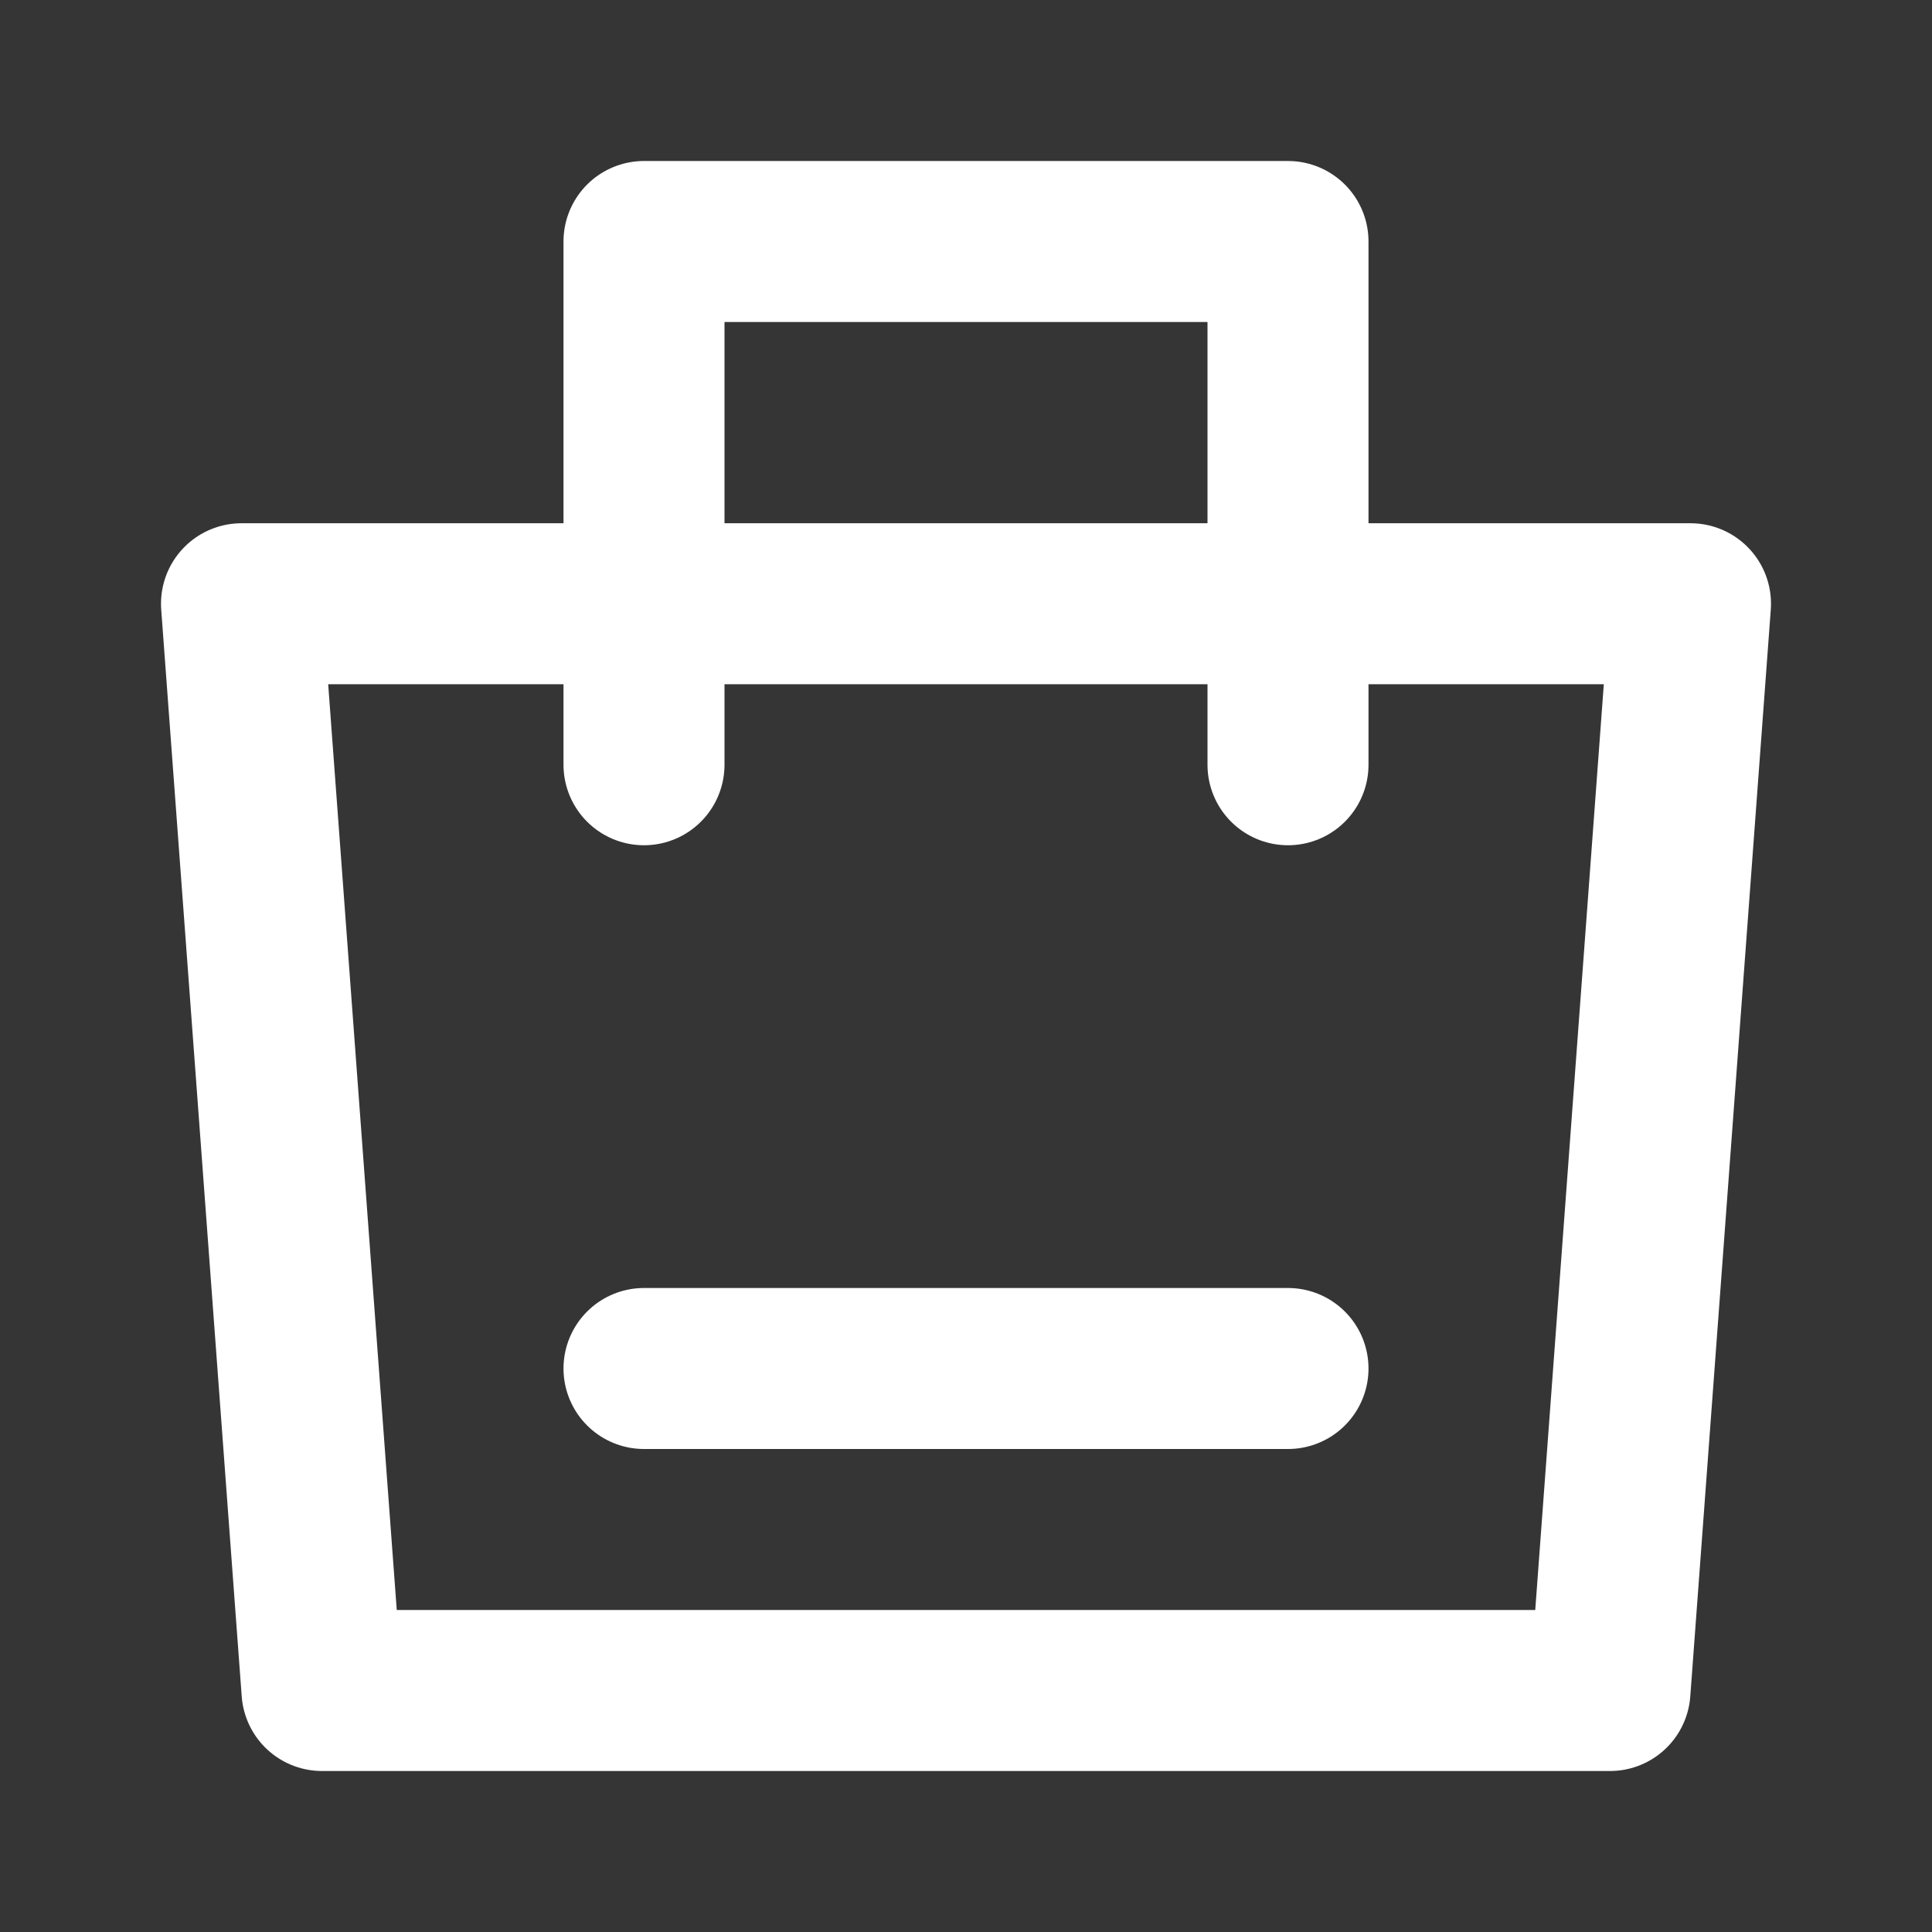<svg xmlns="http://www.w3.org/2000/svg" fill="none" viewBox="0 0 48 48" xmlns:xlink="http://www.w3.org/1999/xlink" xml:space="preserve" width="100%" height="100%"><rect x="0" y="0" width="48" height="48" fill="#333333" stroke="none"/><path xmlns="http://www.w3.org/2000/svg" fill="#fff" fill-opacity=".01" d="M0 0h48v48H0z"></path><path xmlns="http://www.w3.org/2000/svg" stroke="#333" stroke-linejoin="round" stroke-width="4" d="M6 15h36l-2 27H8L6 15z" clip-rule="evenodd" style="stroke: rgb(255, 255, 255);"></path><path xmlns="http://www.w3.org/2000/svg" stroke="#333" stroke-linecap="round" stroke-linejoin="round" stroke-width="4" d="M16 19V6h16v13" style="stroke: rgb(255, 255, 255);"></path><path xmlns="http://www.w3.org/2000/svg" stroke="#333" stroke-linecap="round" stroke-width="4" d="M16 34h16" style="stroke: rgb(255, 255, 255);"></path></svg>